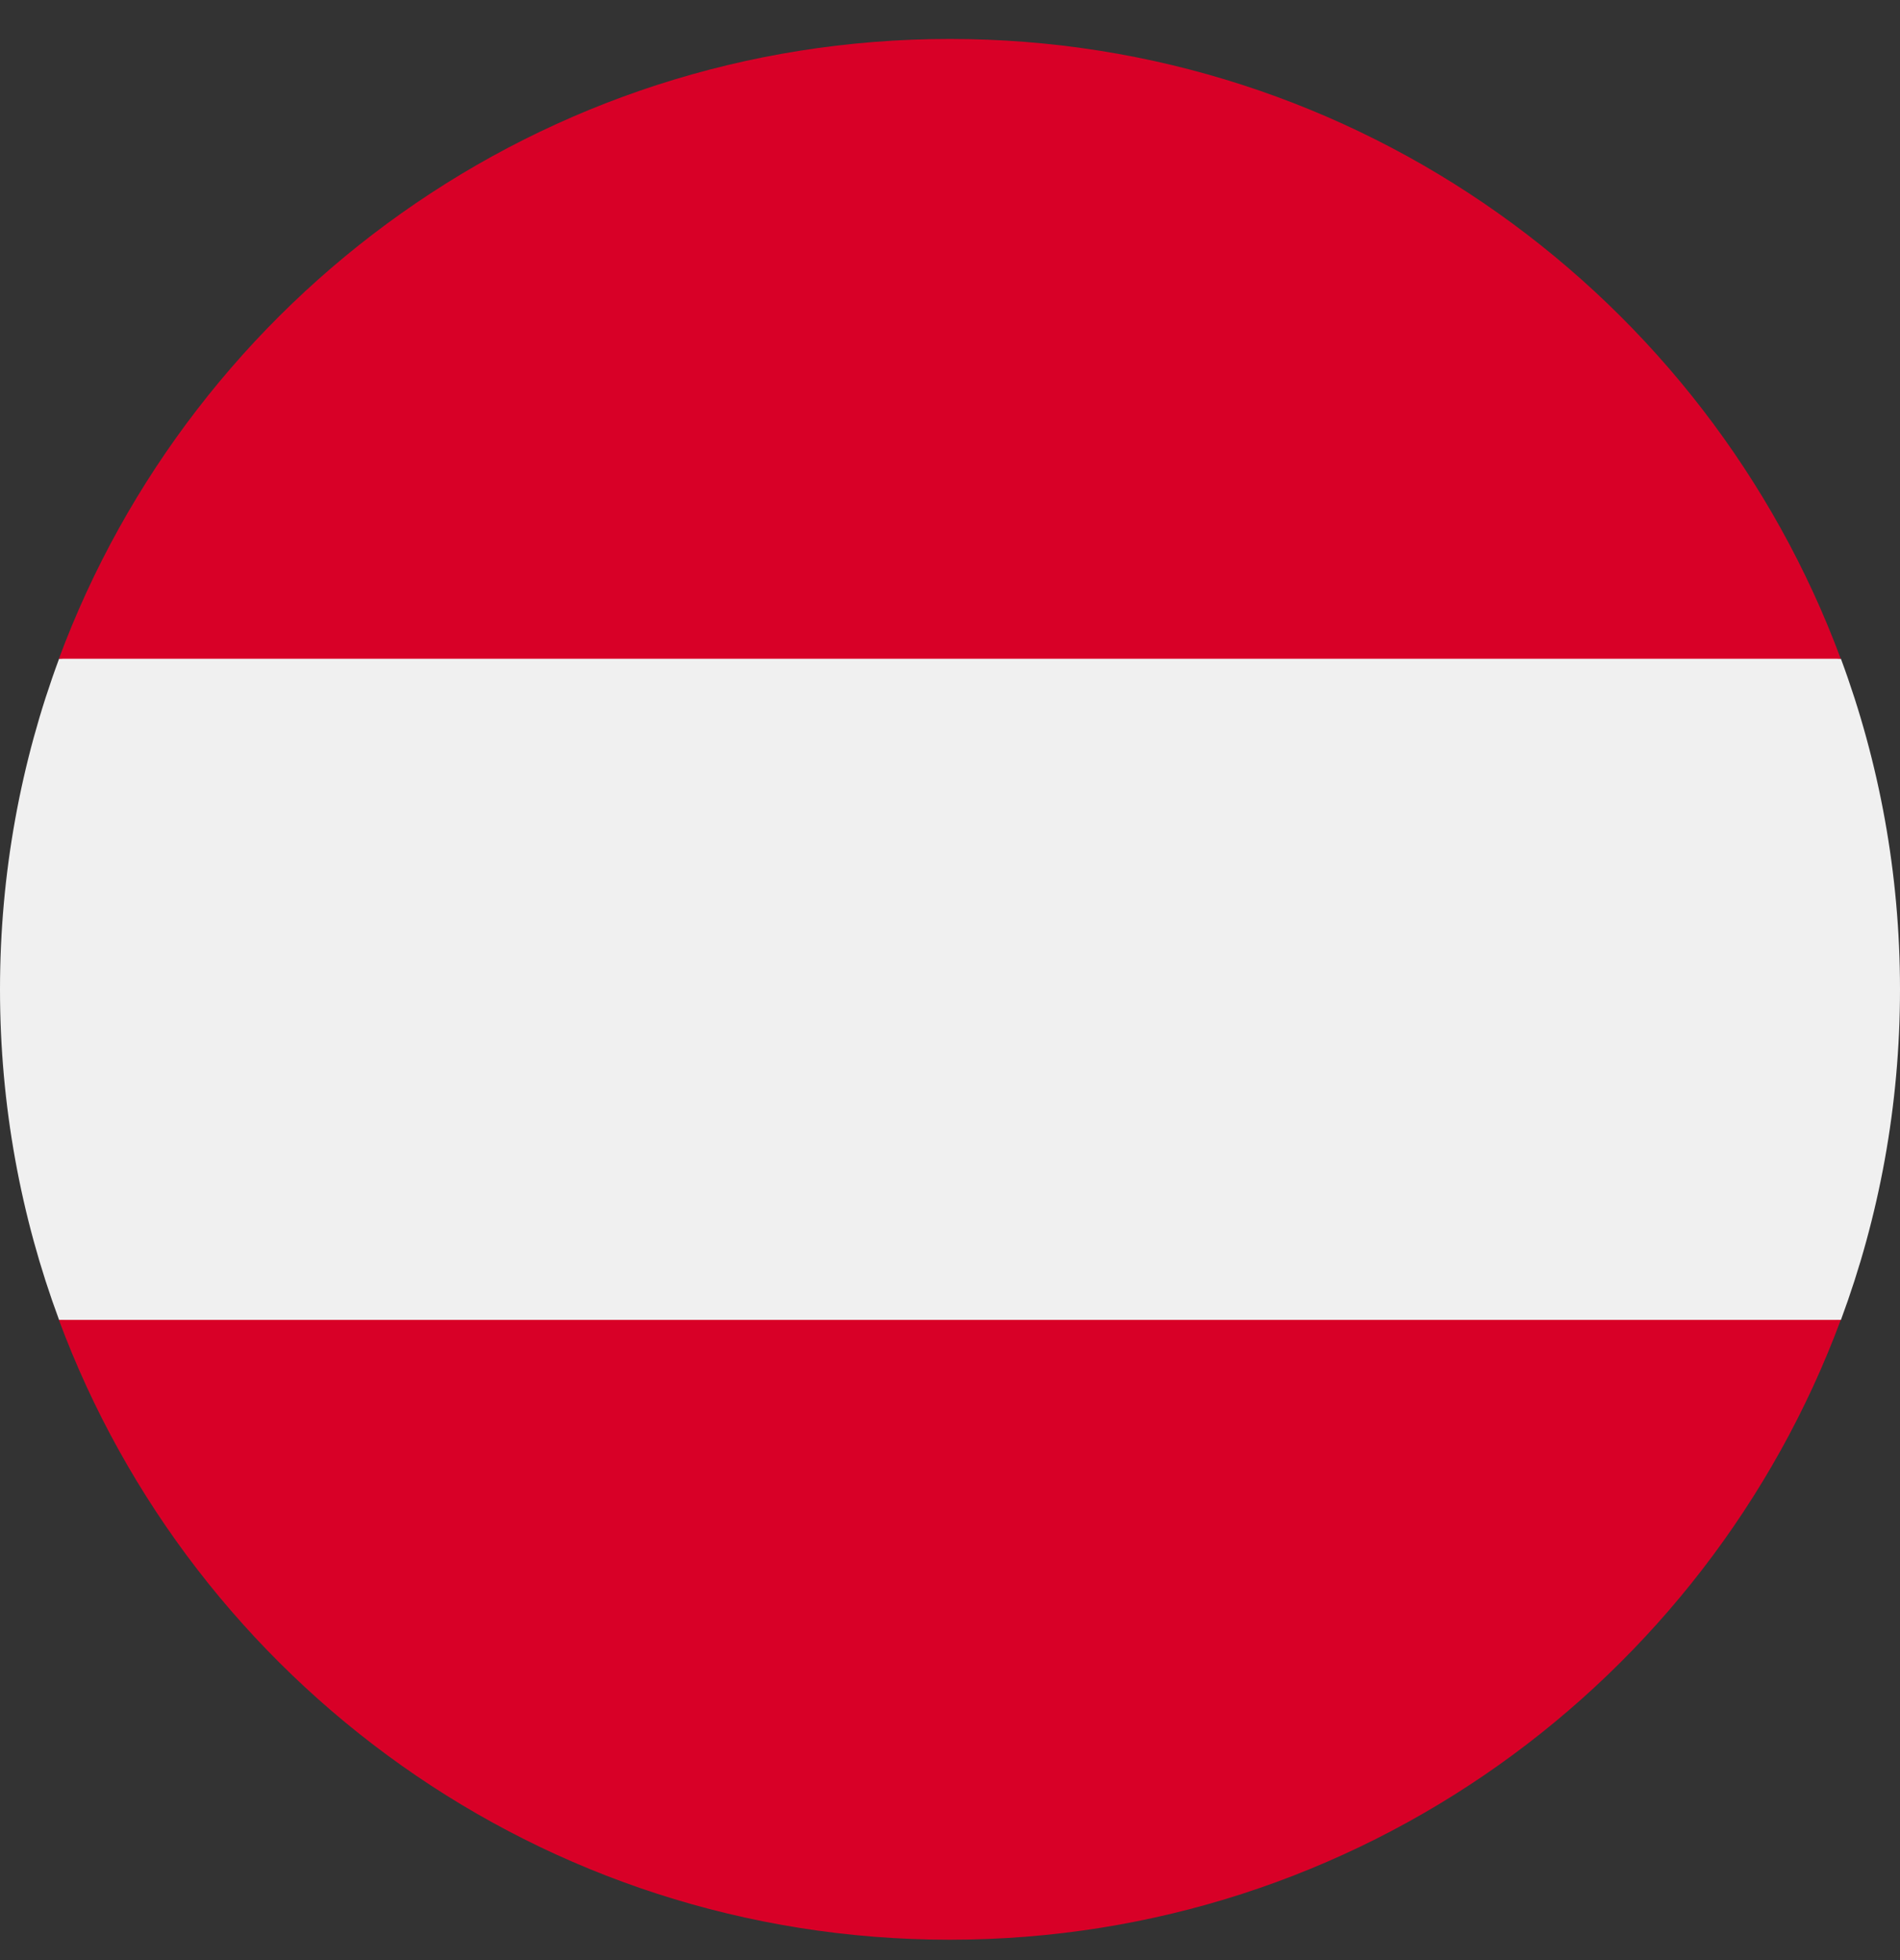 <svg width="32" height="33" viewBox="0 0 32 33" fill="none" xmlns="http://www.w3.org/2000/svg">
<rect x="0" y="0" width="32" height="33" fill="#333333" stroke="none"/>
<g clip-path="url(#clip0_461_1762)">
<path d="M31.005 22.222C31.648 20.489 32 18.614 32 16.657C32 14.7 31.648 12.825 31.005 11.091L16 9.7L0.995 11.091C0.352 12.825 0 14.7 0 16.657C0 18.614 0.352 20.489 0.995 22.222L16 23.613L31.005 22.222Z" fill="#F0F0F0"/>
<path d="M15.997 32.657C22.876 32.657 28.741 28.314 31.002 22.222H0.992C3.253 28.314 9.118 32.657 15.997 32.657Z" fill="#D80027"/>
<path d="M15.997 0.656C9.118 0.656 3.253 4.998 0.992 11.091H31.002C28.741 4.998 22.876 0.656 15.997 0.656Z" fill="#D80027"/>
</g>
<defs>
<clipPath id="clip0_461_1762">
<rect width="32" height="32" fill="white" transform="translate(0 0.656)"/>
</clipPath>
</defs>
</svg>
